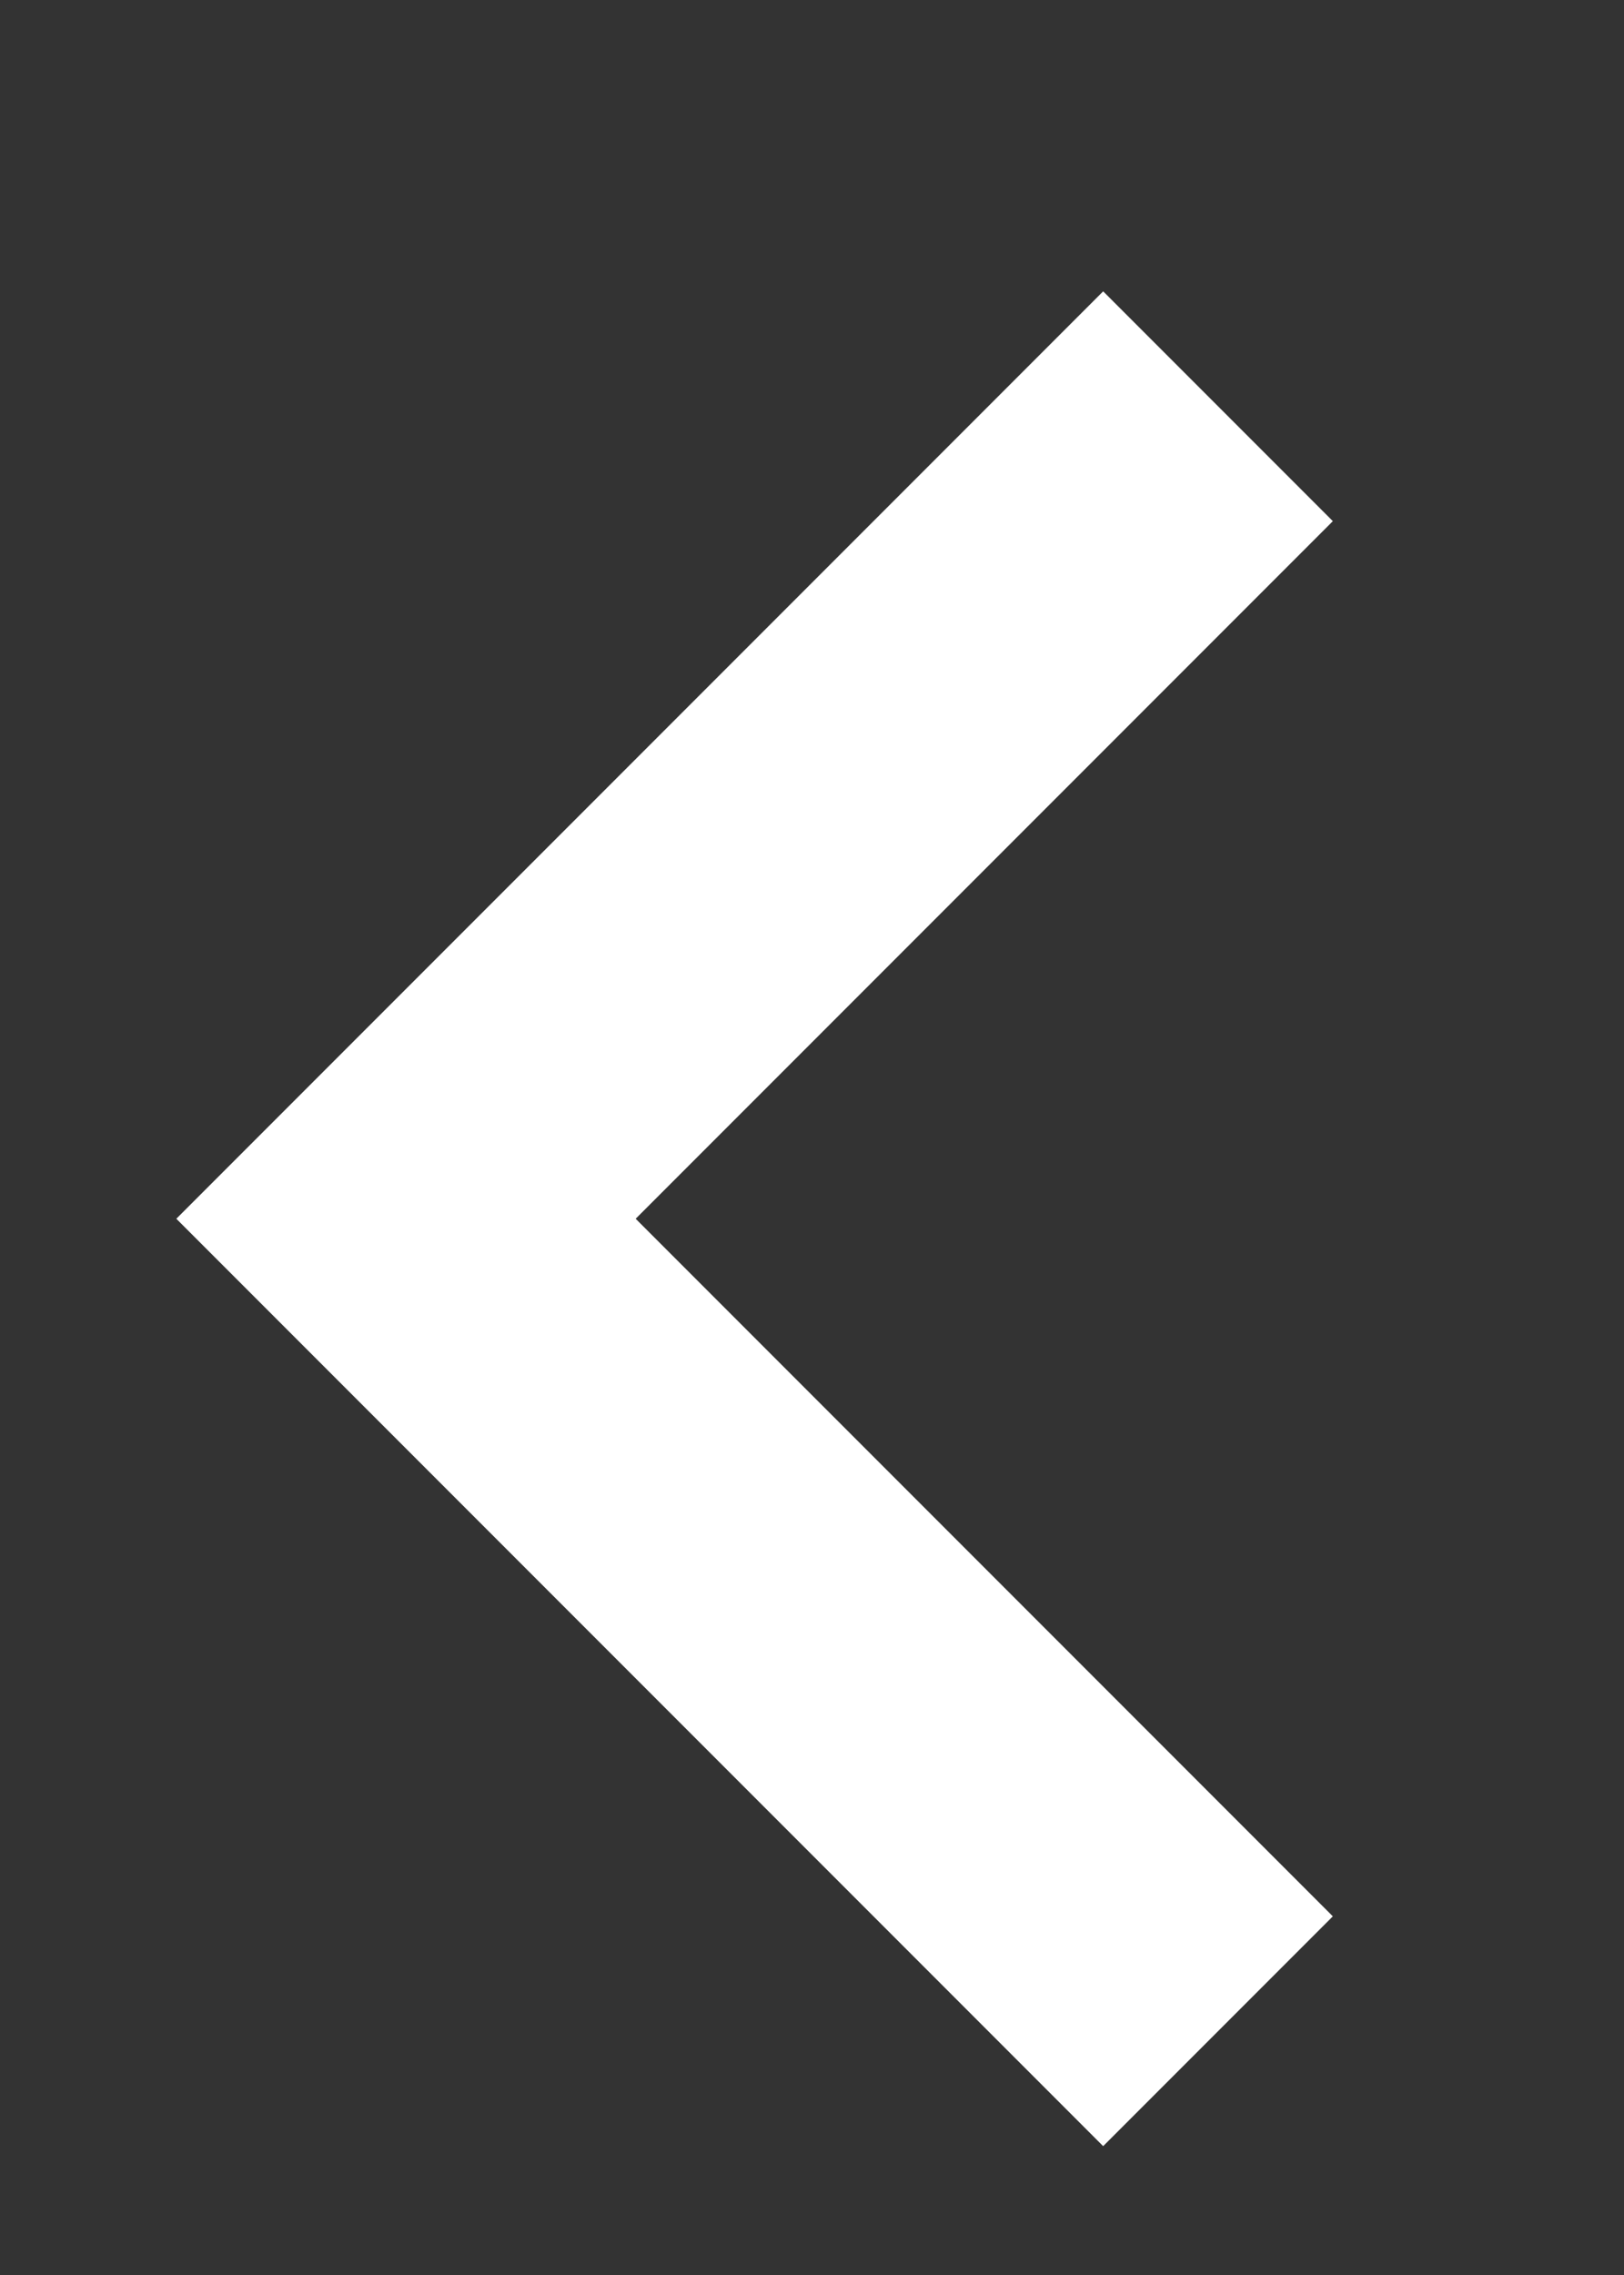 <svg xmlns="http://www.w3.org/2000/svg" width="10" height="14" viewBox="0 0 10 14">
    <rect x="0" y="0" width="10" height="14" fill="#333333" stroke="none"/>
    <path data-name="사각형 21884" transform="rotate(-90 7 7)" style="fill:transparent" d="M0 0h14v10H0z"/>
    <path data-name="패스 3832" d="m0 5 5-5 5 5" transform="rotate(-90 7.5 5)" style="fill:none;stroke:#fff;stroke-width:2px"/>
</svg>
